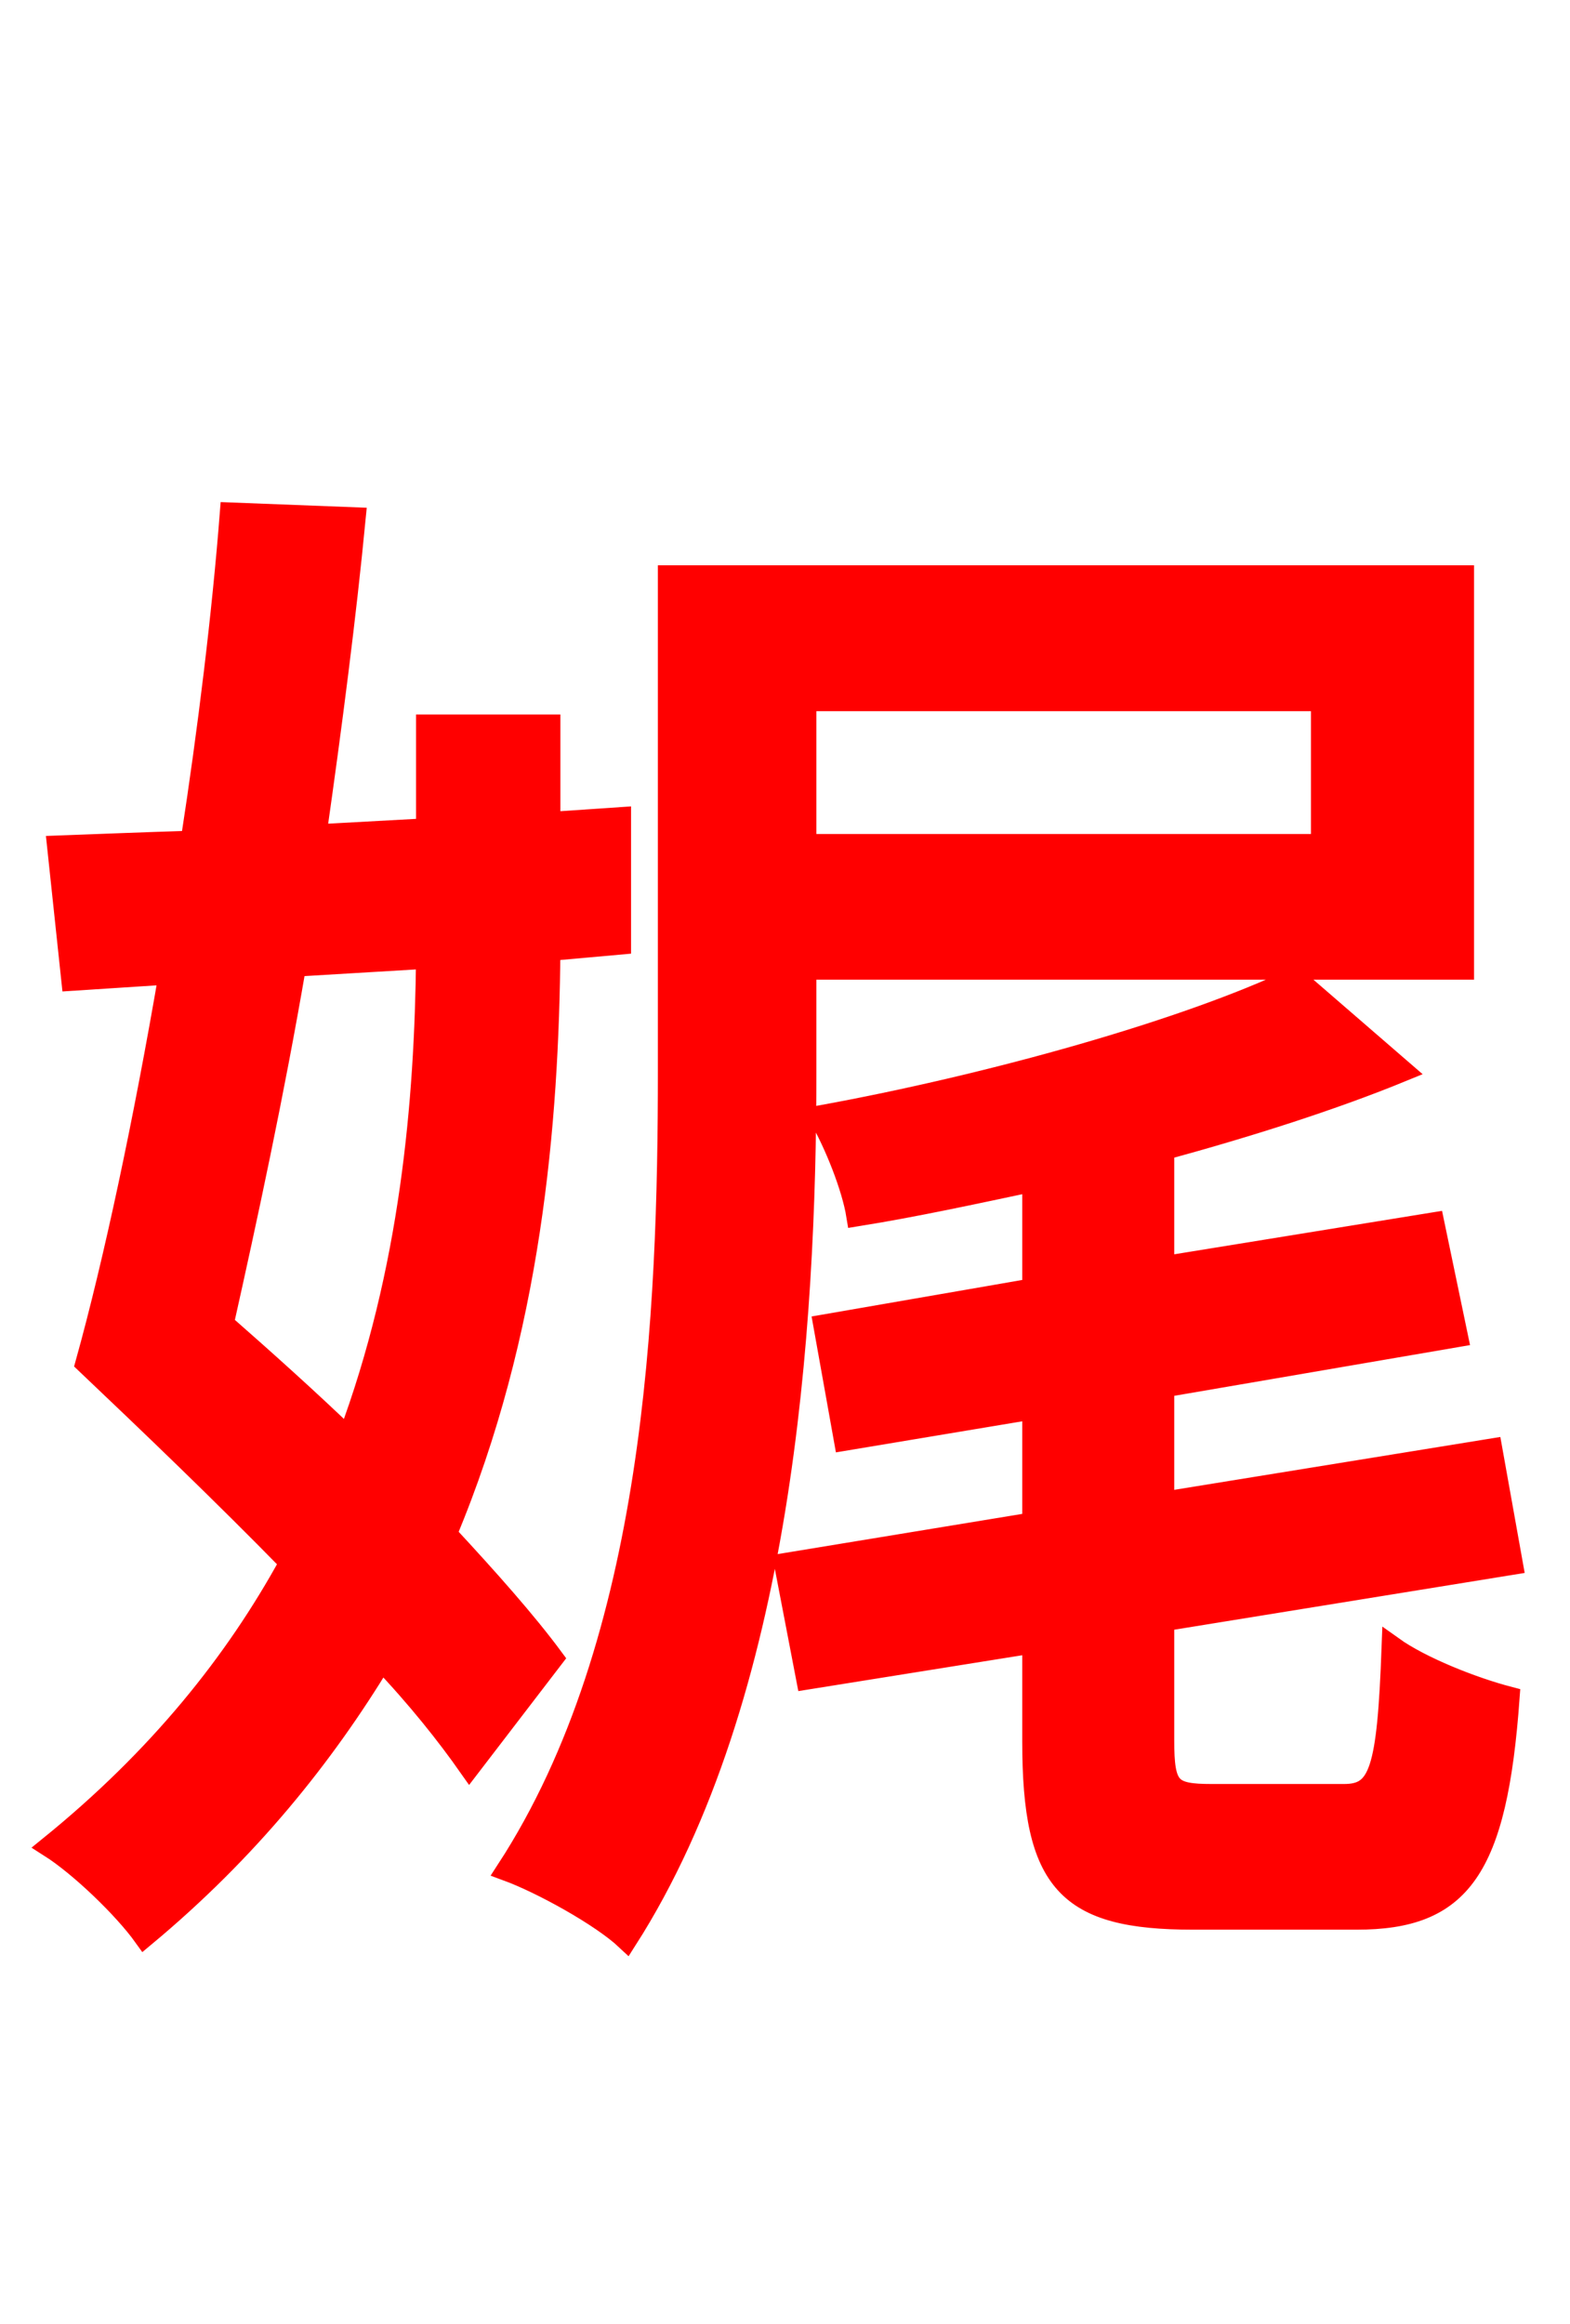 <svg xmlns="http://www.w3.org/2000/svg" xmlns:xlink="http://www.w3.org/1999/xlink" width="72" height="106.56"><path fill="red" stroke="red" d="M19.58 43.92C19.51 50.47 18.86 58.25 15.98 65.95C14.11 64.15 12.10 62.35 10.22 60.70C11.30 55.87 12.53 50.18 13.54 44.28ZM25.34 76.03C24.12 74.38 22.39 72.43 20.45 70.34C24.34 61.06 25.13 51.48 25.20 43.56L28.44 43.27L28.44 37.51L25.20 37.73L25.20 33.26L19.58 33.26L19.58 38.02L14.47 38.30C15.19 33.26 15.84 28.22 16.27 23.76L10.58 23.54C10.22 28.15 9.58 33.41 8.78 38.59C6.55 38.66 4.54 38.74 2.66 38.81L3.31 44.93L7.78 44.64C6.62 51.41 5.26 57.82 3.96 62.50C6.91 65.30 10.22 68.47 13.32 71.64C10.80 76.25 7.27 80.64 2.30 84.67C3.67 85.54 5.69 87.48 6.62 88.78C11.38 84.82 14.83 80.50 17.50 76.10C19.15 77.83 20.52 79.56 21.53 81.00ZM60.62 32.11L60.62 38.74L36.94 38.74L36.94 32.11ZM36.94 44.42L67.10 44.42L67.10 26.42L30.67 26.42L30.67 49.10C30.67 60.12 30.10 75.24 23.26 85.75C24.84 86.33 27.58 87.84 28.73 88.92C35.86 77.76 36.94 60.91 36.94 49.10ZM55.58 82.30C53.64 82.30 53.35 82.01 53.35 79.78L53.35 74.30L69.34 71.71L68.40 66.46L53.35 68.90L53.35 63.58L66.82 61.27L65.74 56.09L53.35 58.10L53.35 52.70C57.31 51.62 61.13 50.40 64.30 49.10L59.40 44.86C54.43 47.23 45.50 49.75 37.58 51.19C38.30 52.42 39.10 54.43 39.31 55.73C41.98 55.30 44.64 54.72 47.38 54.14L47.38 59.11L37.80 60.77L38.74 66.02L47.38 64.58L47.38 69.84L36.00 71.71L37.01 76.97L47.38 75.31L47.38 79.85C47.38 86.33 48.96 87.98 54.72 87.98L62.21 87.98C66.96 87.98 68.62 85.75 69.19 77.83C67.54 77.40 65.16 76.46 63.86 75.53C63.65 81.22 63.29 82.30 61.63 82.30Z"/></svg>
